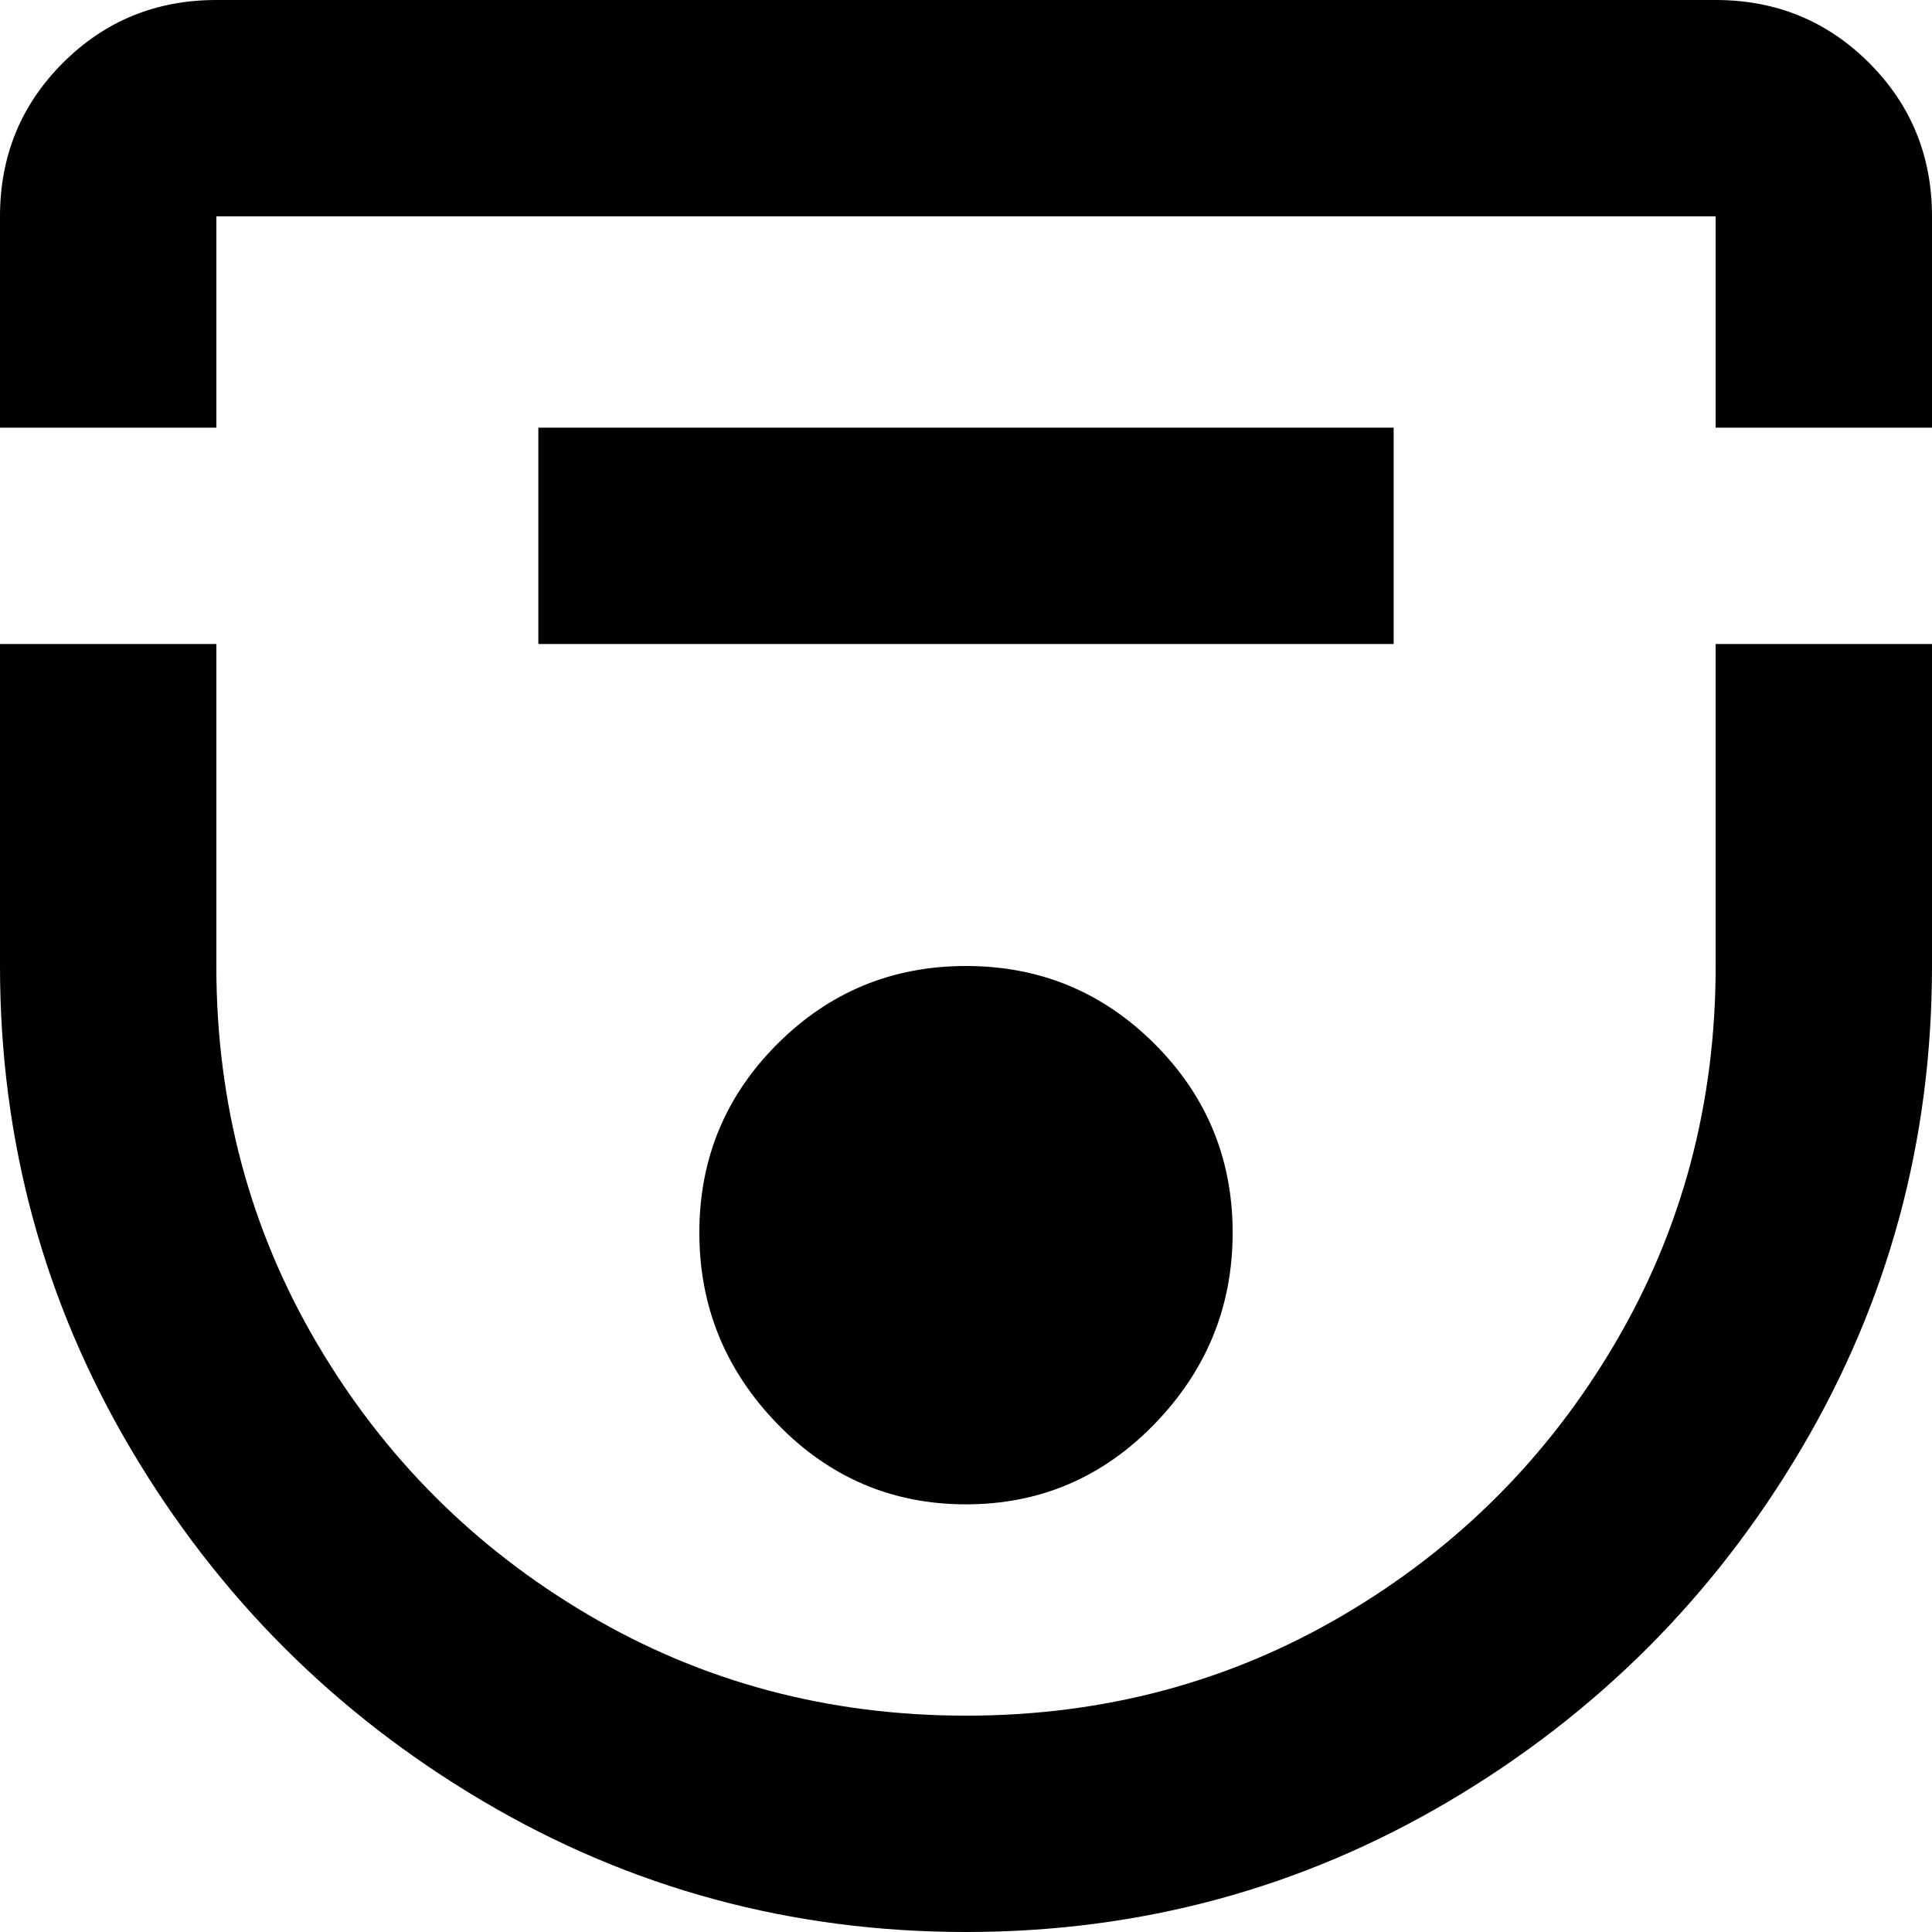 <svg xmlns="http://www.w3.org/2000/svg" viewBox="64 0 384 384">
      <g transform="scale(1 -1) translate(0 -384)">
        <path d="M107 384Q89 384 76.5 371.5Q64 359 64 341V299H107V341H405V299H448V341Q448 359 435.5 371.5Q423 384 405 384ZM171 299V256H341V299ZM64 256V192Q64 140 90.0 96.0Q116 52 160.0 26.0Q204 0 256.0 0.0Q308 0 352.0 26.0Q396 52 422.0 96.0Q448 140 448 192V256H405V192Q405 151 385.0 117.0Q365 83 331.0 63.0Q297 43 256.0 43.0Q215 43 181.0 63.0Q147 83 127.0 117.0Q107 151 107 192V256ZM256 192Q234 192 218.5 176.5Q203 161 203.0 139.0Q203 117 218.5 101.0Q234 85 256.0 85.0Q278 85 293.5 101.0Q309 117 309.0 139.0Q309 161 293.5 176.5Q278 192 256 192Z" />
      </g>
    </svg>